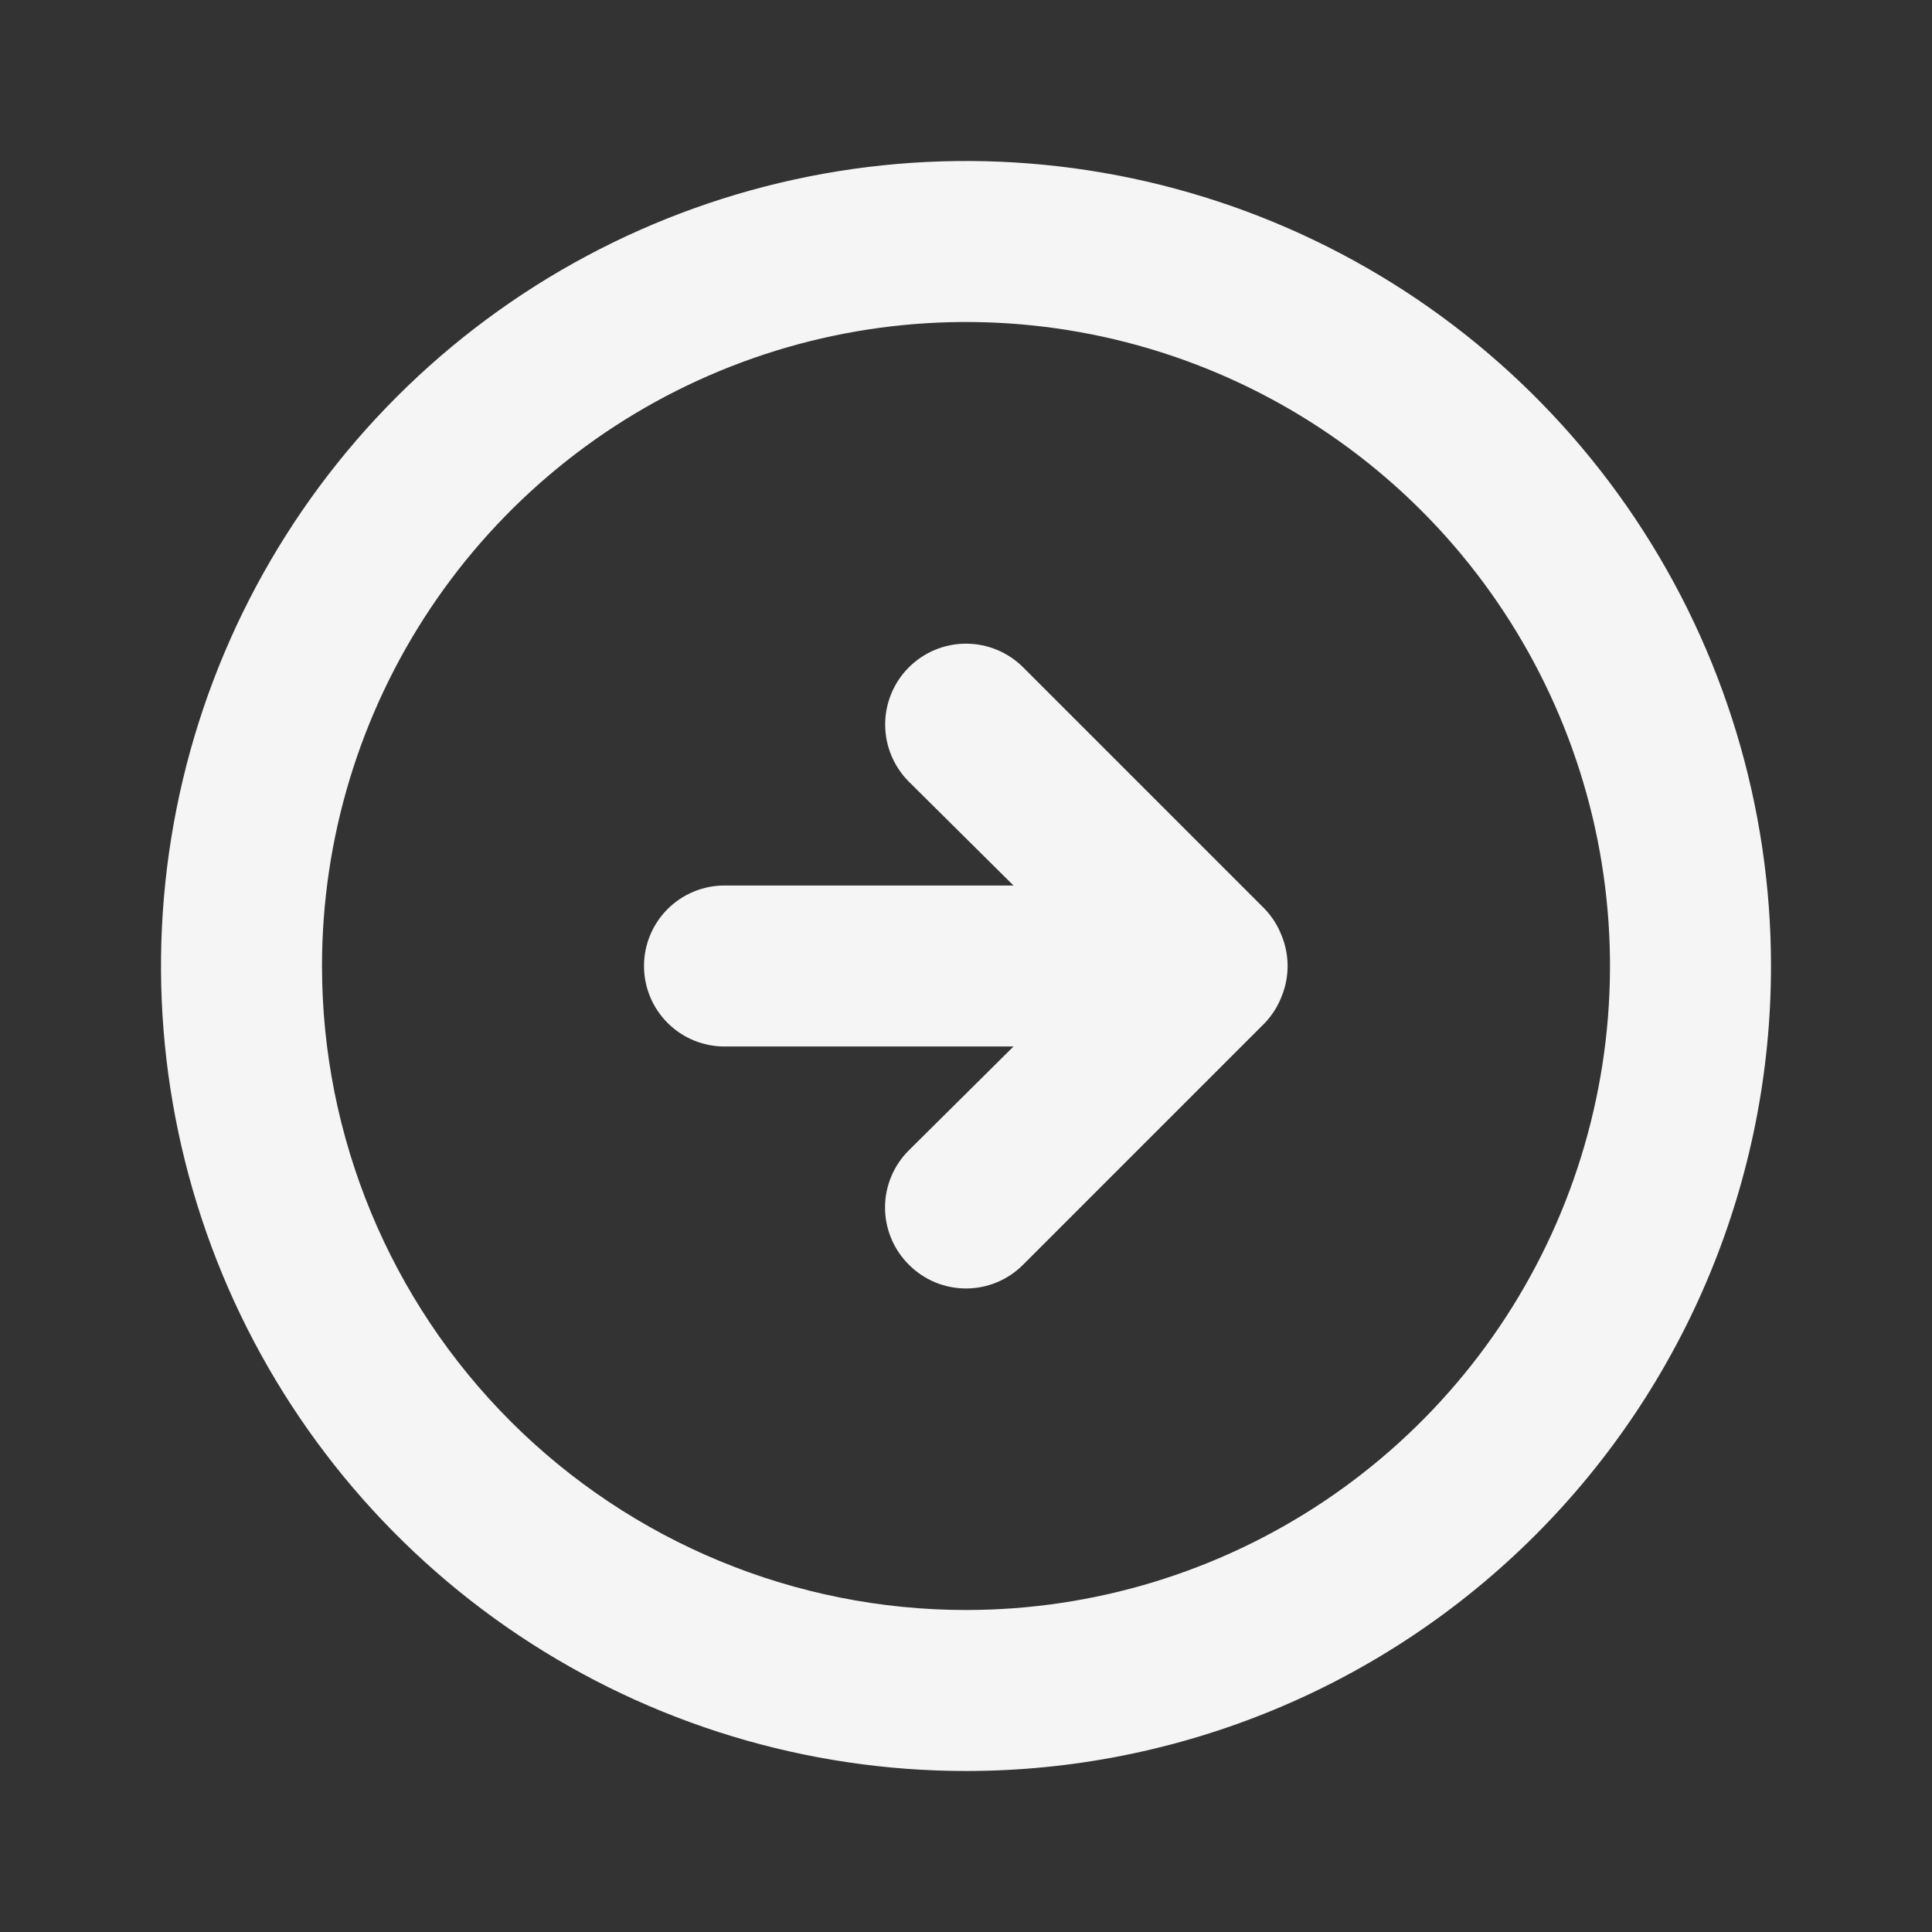 <svg width="185" height="185" viewBox="0 0 185 185" fill="none" xmlns="http://www.w3.org/2000/svg">
<rect x="0" y="0" width="185" height="185" fill="#333333" stroke="none"/>
<path d="M121.098 97.973C121.8 97.24 122.35 96.375 122.717 95.429C123.488 93.552 123.488 91.448 122.717 89.571C122.35 88.625 121.8 87.76 121.098 87.027L97.973 63.902C96.522 62.451 94.553 61.635 92.5 61.635C90.447 61.635 88.479 62.451 87.027 63.902C85.576 65.354 84.76 67.322 84.76 69.375C84.76 71.428 85.576 73.396 87.027 74.848L97.048 84.792H69.375C67.331 84.792 65.37 85.604 63.925 87.049C62.479 88.495 61.667 90.456 61.667 92.5C61.667 94.544 62.479 96.505 63.925 97.951C65.37 99.396 67.331 100.208 69.375 100.208H97.048L87.027 110.152C86.305 110.869 85.731 111.721 85.34 112.661C84.949 113.6 84.747 114.607 84.747 115.625C84.747 116.643 84.949 117.65 85.34 118.589C85.731 119.529 86.305 120.381 87.027 121.098C87.744 121.82 88.596 122.394 89.536 122.785C90.475 123.177 91.483 123.378 92.5 123.378C93.518 123.378 94.525 123.177 95.465 122.785C96.404 122.394 97.256 121.82 97.973 121.098L121.098 97.973ZM169.583 92.5C169.583 77.254 165.063 62.351 156.593 49.675C148.123 36.998 136.084 27.119 121.999 21.284C107.913 15.45 92.415 13.924 77.462 16.898C62.509 19.872 48.774 27.213 37.994 37.994C27.214 48.774 19.872 62.509 16.898 77.462C13.924 92.415 15.45 107.913 21.284 121.999C27.119 136.084 36.999 148.122 49.675 156.592C62.351 165.062 77.254 169.583 92.5 169.583C112.944 169.583 132.55 161.462 147.006 147.006C161.462 132.55 169.583 112.944 169.583 92.5ZM30.833 92.5C30.833 80.303 34.45 68.381 41.226 58.24C48.002 48.099 57.633 40.195 68.901 35.527C80.169 30.86 92.569 29.639 104.531 32.018C116.493 34.398 127.481 40.271 136.105 48.895C144.729 57.519 150.602 68.507 152.982 80.469C155.361 92.432 154.14 104.831 149.473 116.099C144.805 127.367 136.901 136.998 126.76 143.774C116.619 150.55 104.697 154.167 92.5 154.167C76.145 154.167 60.46 147.67 48.895 136.105C37.331 124.54 30.833 108.855 30.833 92.5Z" fill="white" fill-opacity="0.95"/>
</svg>

